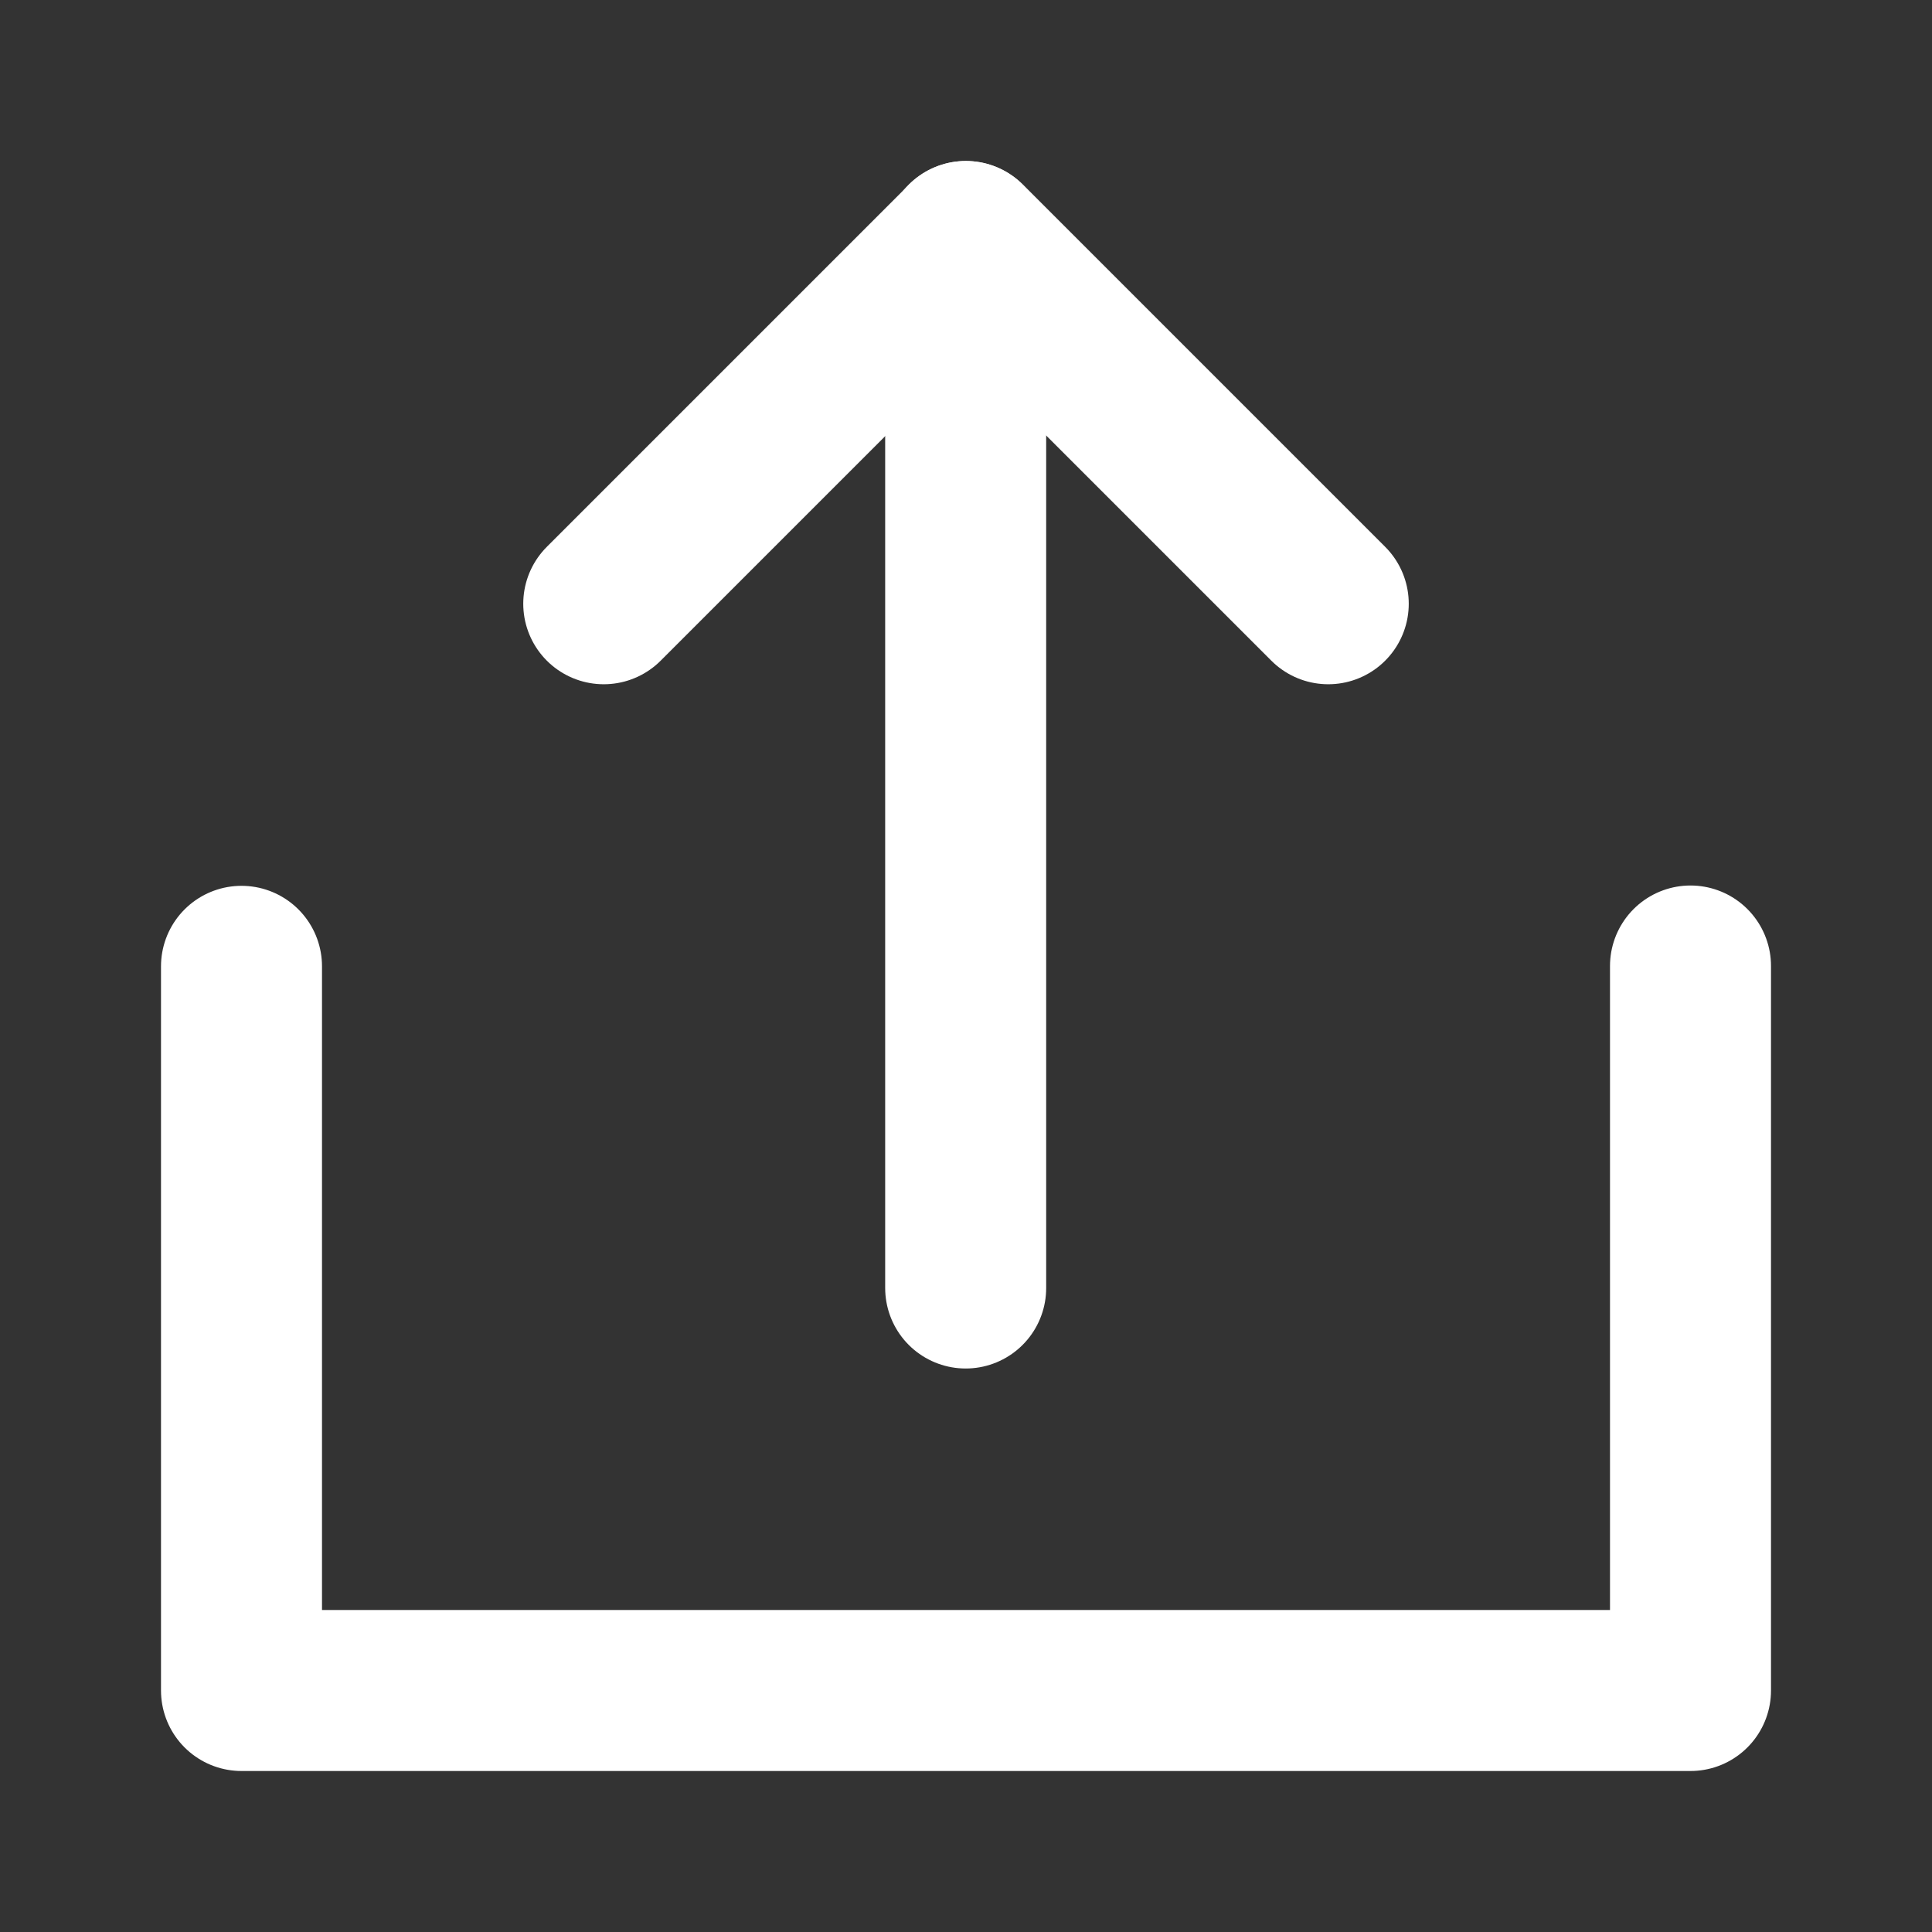 <?xml version="1.0" encoding="UTF-8"?><svg width="24" height="24" viewBox="0 0 48 48" fill="none" xmlns="http://www.w3.org/2000/svg"><rect x="0" y="0" width="48" height="48" fill="#333333" stroke="none"/><mask id="icon-2804eade7f10b972" maskUnits="userSpaceOnUse" x="0" y="0" width="48" height="48" style="mask-type: alpha"><path d="M48 0H0V48H48V0Z" fill="#fff"/></mask><g mask="url(#icon-2804eade7f10b972)"><path d="M6 24.008V42H42V24" stroke="#fff" stroke-width="4" stroke-linecap="round" stroke-linejoin="round"/><path d="M33 15L24 6L15 15" stroke="#fff" stroke-width="4" stroke-linecap="round" stroke-linejoin="round"/><path d="M23.992 32V6" stroke="#fff" stroke-width="4" stroke-linecap="round" stroke-linejoin="round"/></g></svg>